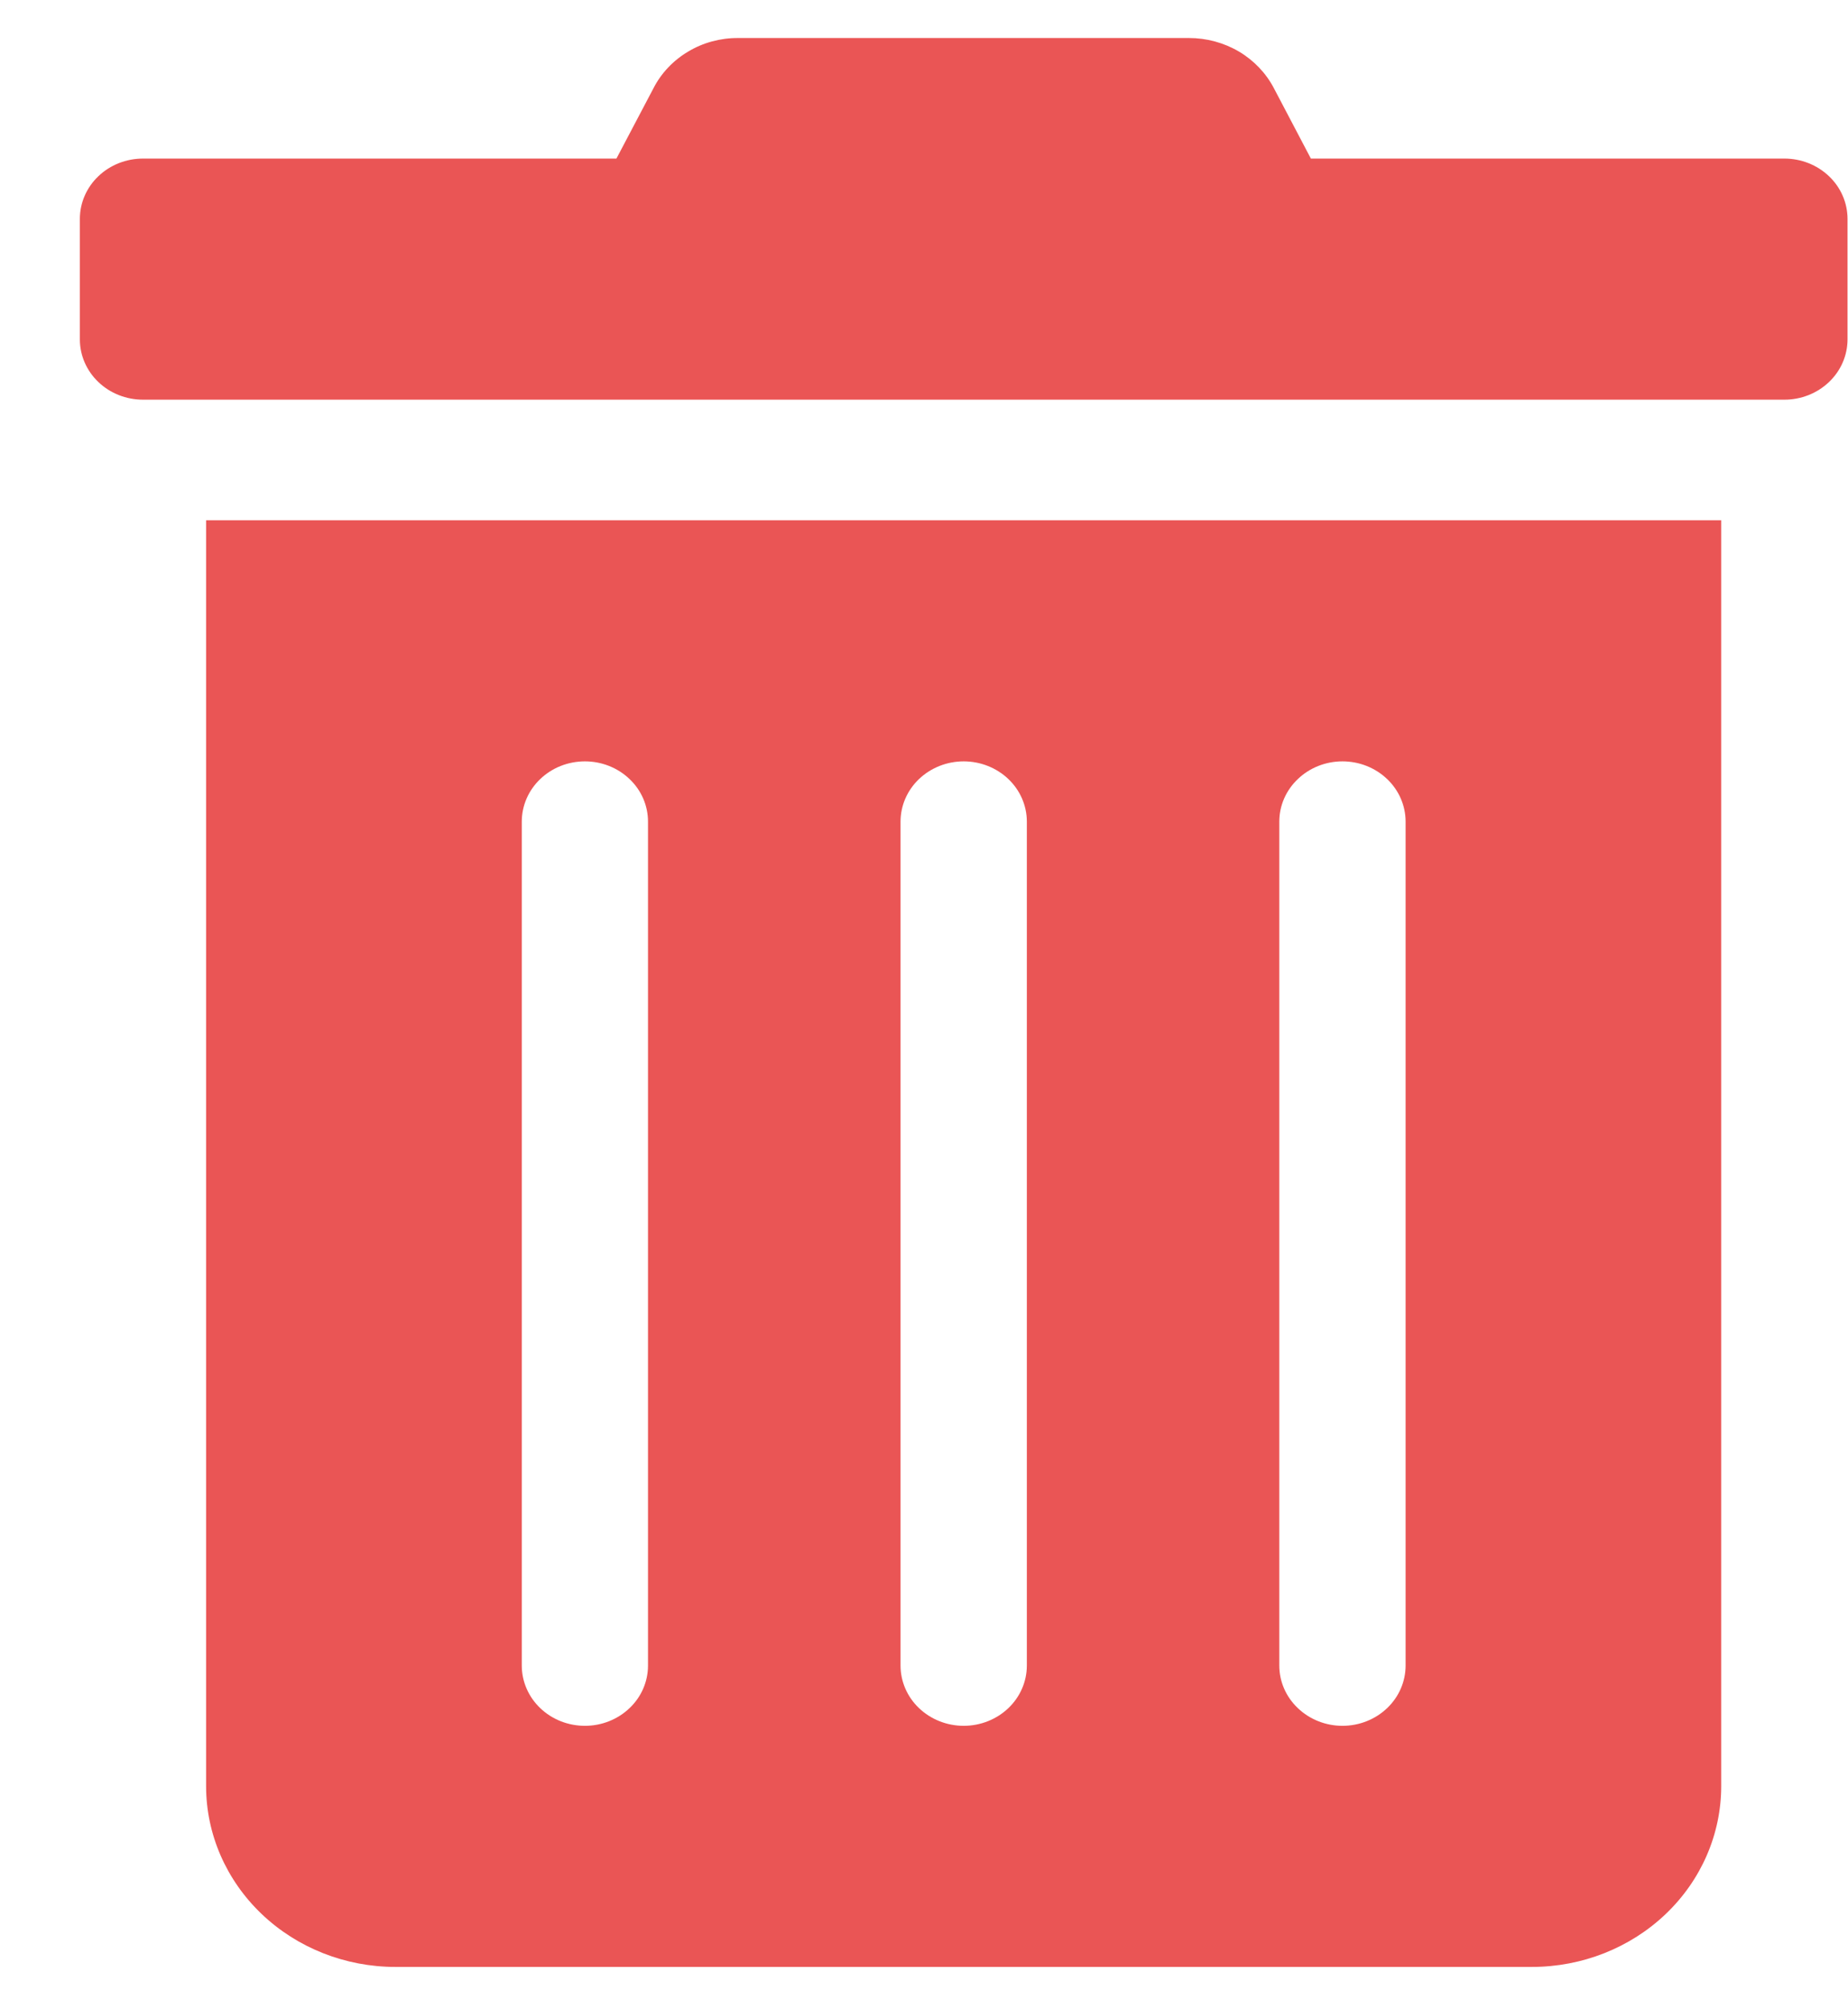 <svg width="23" height="25" viewBox="0 0 23 25" fill="none" xmlns="http://www.w3.org/2000/svg">
<path d="M2.565 22.223C2.565 22.82 2.814 23.392 3.256 23.814C3.698 24.236 4.297 24.473 4.922 24.473H19.065C19.691 24.473 20.29 24.236 20.732 23.814C21.174 23.392 21.422 22.82 21.422 22.223V6.473H2.565V22.223ZM15.922 10.223C15.922 10.024 16.005 9.833 16.153 9.693C16.3 9.552 16.5 9.473 16.708 9.473C16.917 9.473 17.116 9.552 17.264 9.693C17.411 9.833 17.494 10.024 17.494 10.223V20.723C17.494 20.922 17.411 21.113 17.264 21.253C17.116 21.394 16.917 21.473 16.708 21.473C16.5 21.473 16.3 21.394 16.153 21.253C16.005 21.113 15.922 20.922 15.922 20.723V10.223ZM11.208 10.223C11.208 10.024 11.291 9.833 11.438 9.693C11.586 9.552 11.786 9.473 11.994 9.473C12.202 9.473 12.402 9.552 12.55 9.693C12.697 9.833 12.78 10.024 12.78 10.223V20.723C12.78 20.922 12.697 21.113 12.55 21.253C12.402 21.394 12.202 21.473 11.994 21.473C11.786 21.473 11.586 21.394 11.438 21.253C11.291 21.113 11.208 20.922 11.208 20.723V10.223ZM6.494 10.223C6.494 10.024 6.577 9.833 6.724 9.693C6.871 9.552 7.071 9.473 7.28 9.473C7.488 9.473 7.688 9.552 7.835 9.693C7.983 9.833 8.065 10.024 8.065 10.223V20.723C8.065 20.922 7.983 21.113 7.835 21.253C7.688 21.394 7.488 21.473 7.28 21.473C7.071 21.473 6.871 21.394 6.724 21.253C6.577 21.113 6.494 20.922 6.494 20.723V10.223ZM22.208 1.973H16.315L15.854 1.096C15.756 0.909 15.605 0.751 15.419 0.641C15.232 0.531 15.017 0.473 14.798 0.473H9.185C8.966 0.472 8.751 0.53 8.566 0.641C8.38 0.751 8.23 0.909 8.134 1.096L7.672 1.973H1.78C1.571 1.973 1.371 2.052 1.224 2.193C1.077 2.333 0.994 2.524 0.994 2.723L0.994 4.223C0.994 4.422 1.077 4.613 1.224 4.753C1.371 4.894 1.571 4.973 1.78 4.973H22.208C22.417 4.973 22.616 4.894 22.764 4.753C22.911 4.613 22.994 4.422 22.994 4.223V2.723C22.994 2.524 22.911 2.333 22.764 2.193C22.616 2.052 22.417 1.973 22.208 1.973Z" fill="#EA5555"/>
</svg>
